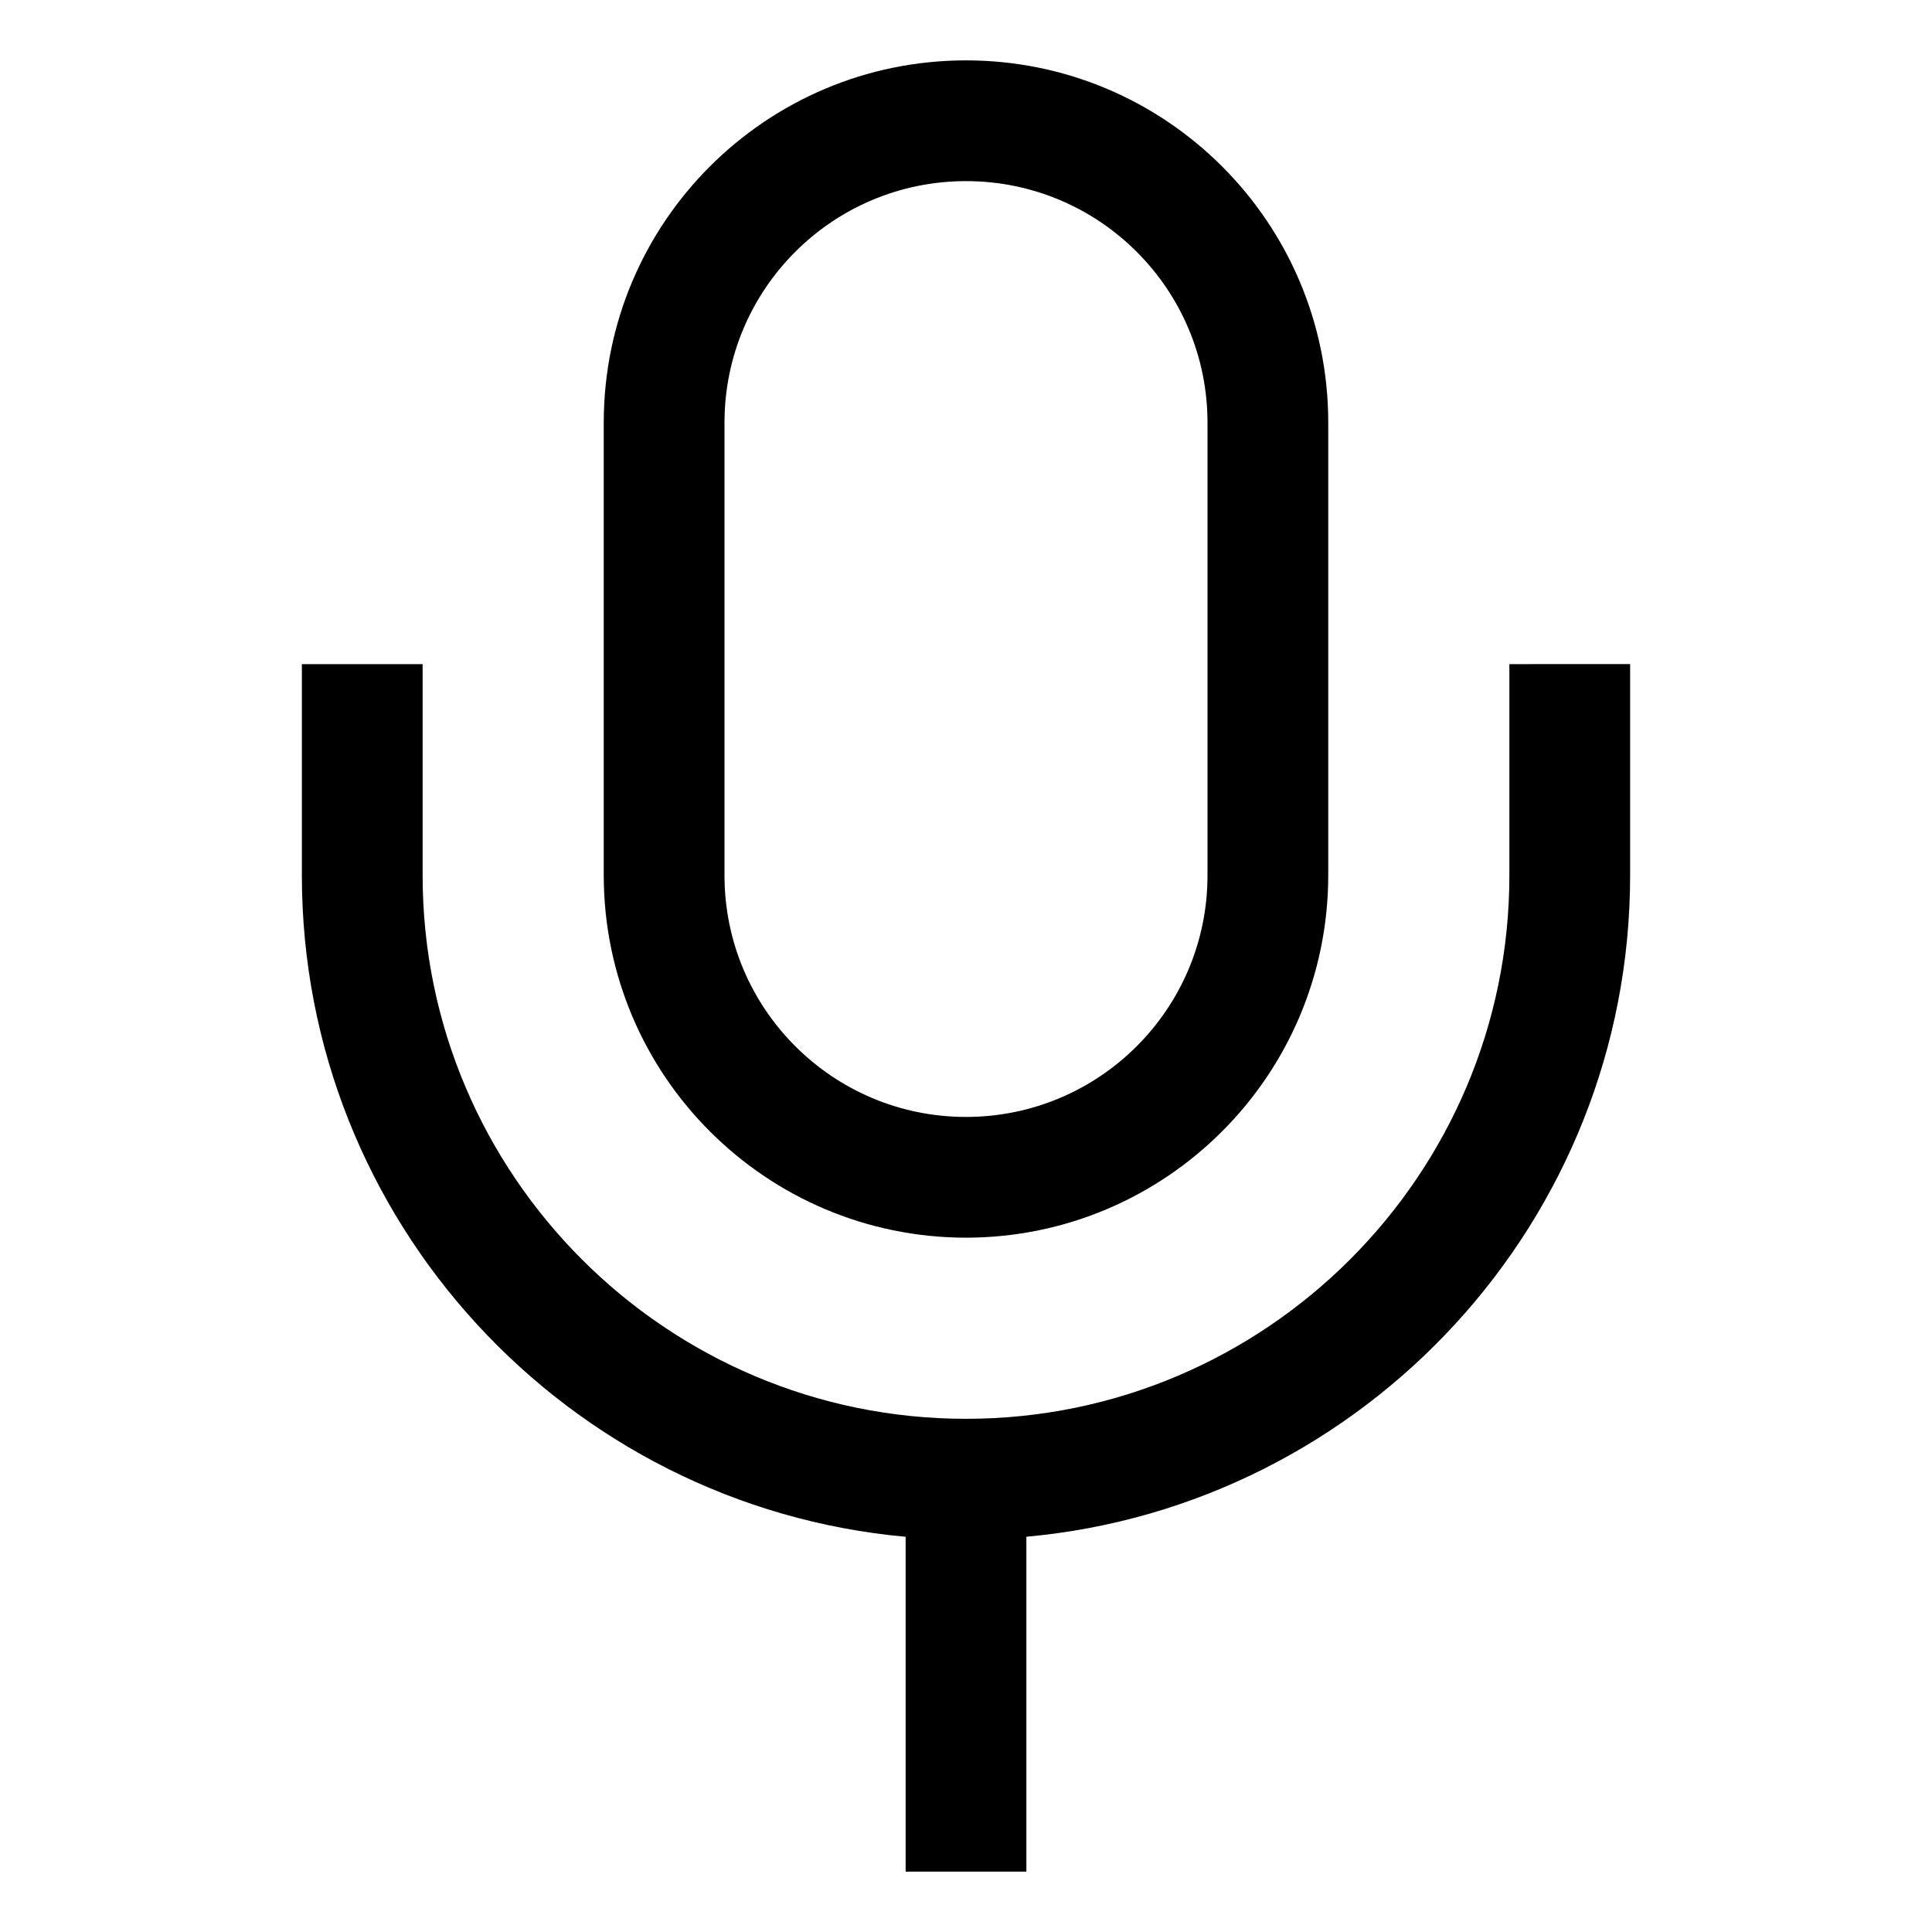 <svg viewBox="0 0 512 512" xmlns="http://www.w3.org/2000/svg"><g><path d="M256 328v0c52.99-.06 95.94-43.01 96-96V112v0c0-53.02-42.99-96-96-96 -53.02 0-96 42.98-96 96v120h-.001c.05 52.99 43 95.94 96 96Zm-64-216v0c0-35.35 28.65-64 64-64 35.34 0 64 28.65 64 64v120 0c0 35.34-28.66 64-64 64 -35.35 0-64-28.66-64-64Z"/><path d="M400 176v56c0 79.4-64.6 144-144 144s-144-64.6-144-144v-56H80v56c0 91.65 70.424 167.154 160 175.265v88.73h32v-88.74c89.57-8.12 160-83.62 160-175.265v-56Z"/></g></svg>